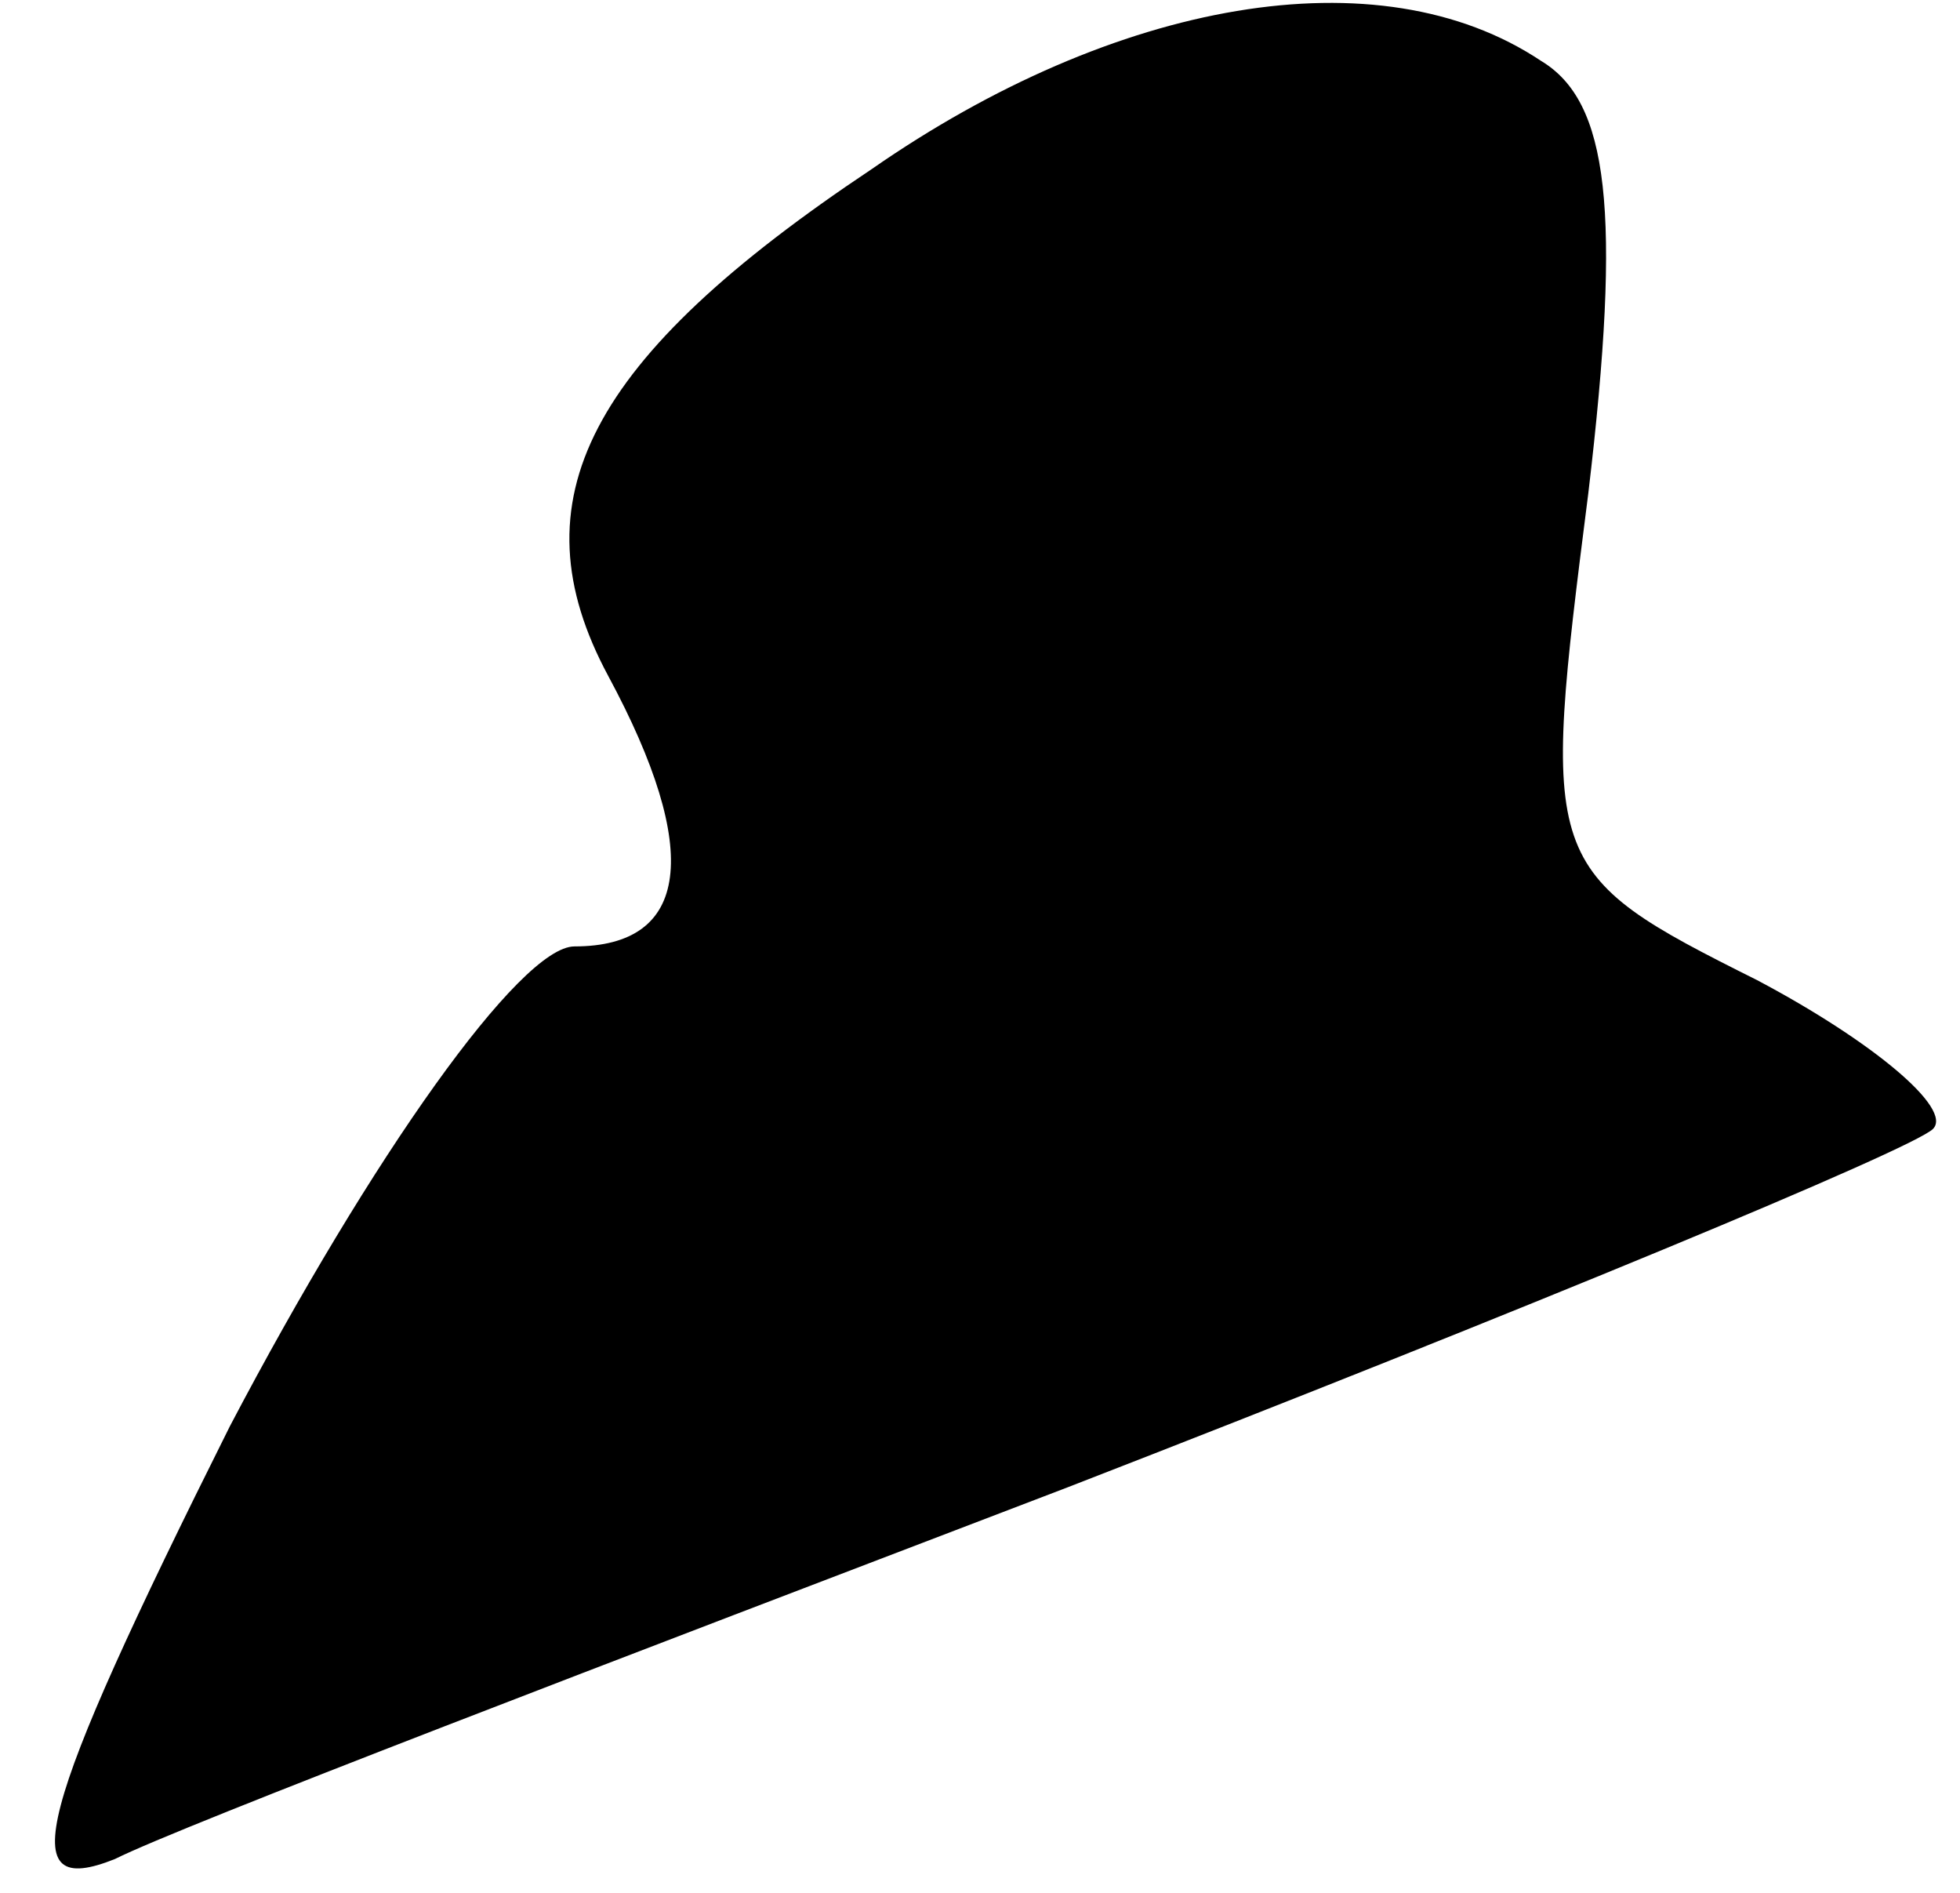 <?xml version="1.0" standalone="no"?>
<!DOCTYPE svg PUBLIC "-//W3C//DTD SVG 20010904//EN"
 "http://www.w3.org/TR/2001/REC-SVG-20010904/DTD/svg10.dtd">
<svg version="1.0" xmlns="http://www.w3.org/2000/svg"
 width="29pt" height="28pt" viewBox="0 0 29 28"
 preserveAspectRatio="xMidYMid meet">
<g transform="translate(0,28) scale(0.1,-0.1)"
fill="#000000" stroke="none">
<path fill="#000000" stroke="none" d="M129 255 c-42 -28 -53 -49 -39 -75 14
-26 12 -40 -5 -40 -8 0 -30 -31 -51 -71 -29 -58 -32 -70 -17 -64 10 5 73 29
141 55 67 26 125 50 128 53 3 3 -9 13 -26 22 -32 16 -32 17 -25 72 5 42 3 58
-7 64 -24 16 -63 9 -99 -16z"/>
</g>
</svg>
